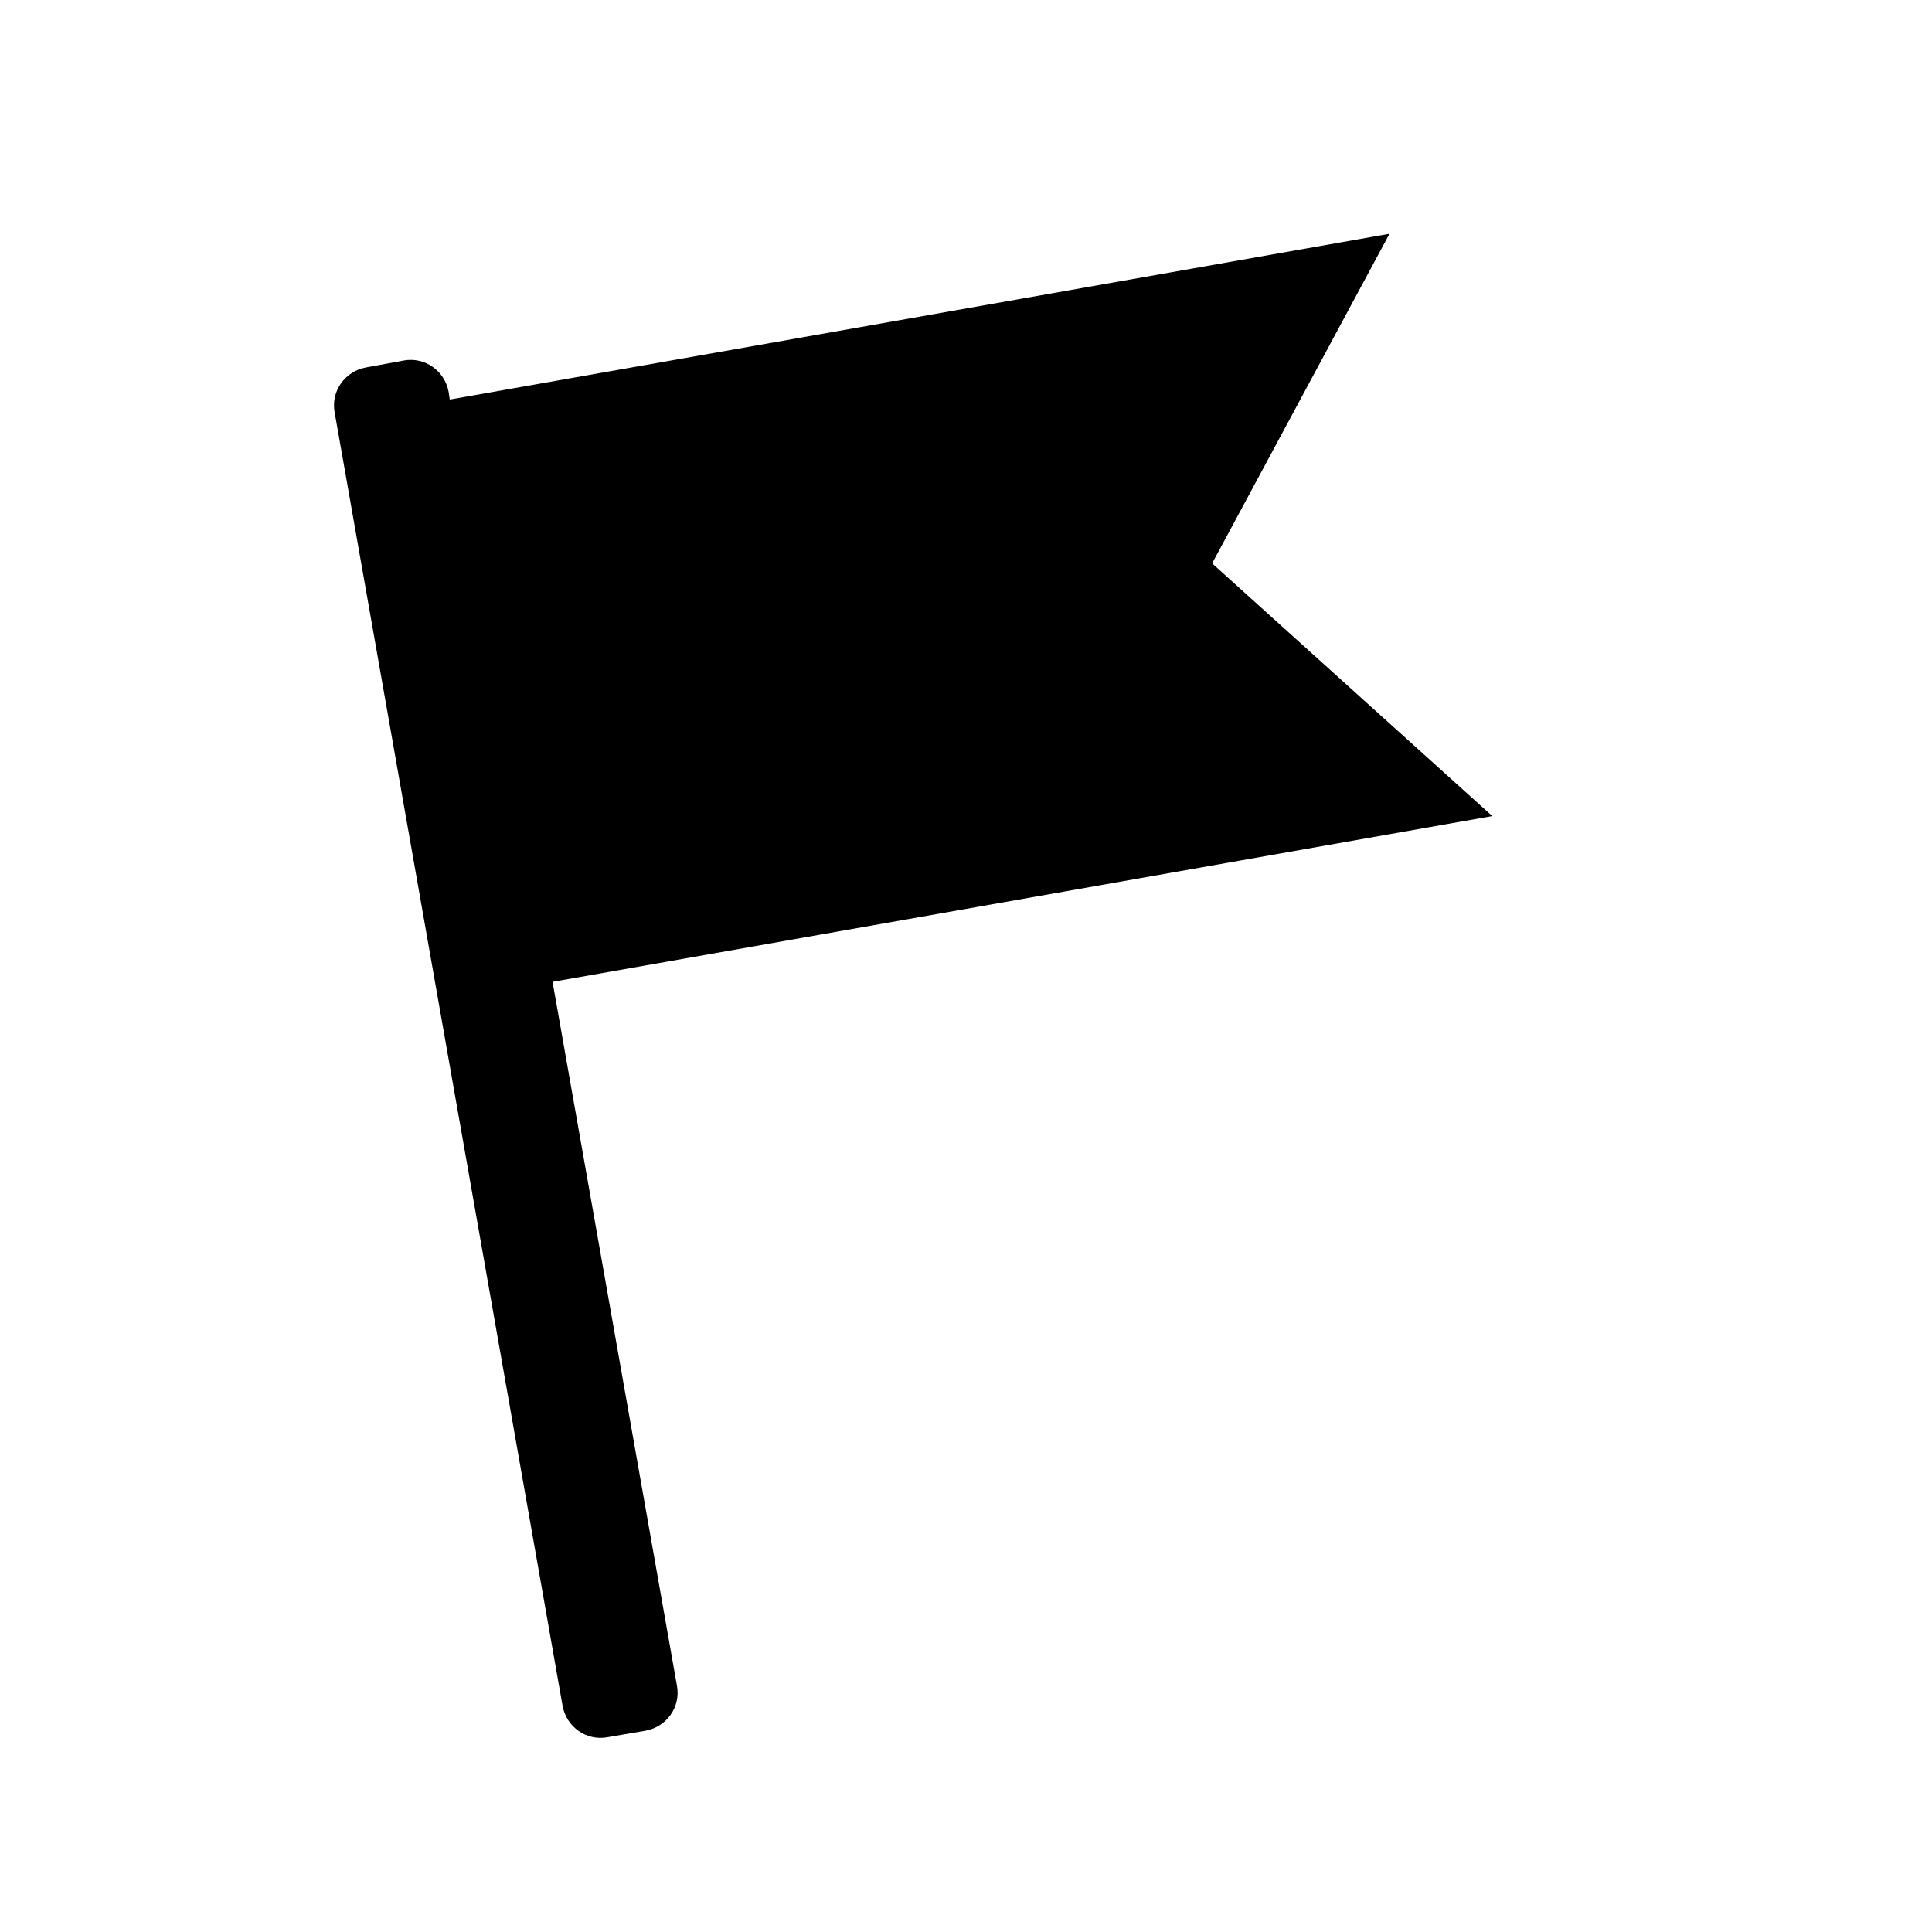 <?xml version="1.0" encoding="utf-8"?>
<!-- Generator: Adobe Illustrator 23.0.4, SVG Export Plug-In . SVG Version: 6.00 Build 0)  -->
<svg version="1.1" id="Layer_1" xmlns="http://www.w3.org/2000/svg" xmlns:xlink="http://www.w3.org/1999/xlink" x="0px" y="0px"
	 viewBox="0 0 500 500" style="enable-background:new 0 0 500 500;" xml:space="preserve">
<title>flag-notched-angle</title>
<path id="Artboard_1" d="M143,254.1l243.2-42.9l-72.5-65.4l45.9-85.3l-243.2,42.9l-0.3-2c-1-5.4-6.1-9.1-11.6-8.1c0,0,0,0,0,0
	l-9.8,1.8c-5.4,1-9.1,6.1-8.1,11.6c0,0,0,0,0,0l59,334.8c1,5.4,6.1,9.1,11.6,8.1c0,0,0,0,0,0l9.9-1.7c5.4-1,9.1-6.1,8.1-11.6
	L143,254.1z"/>
</svg>
